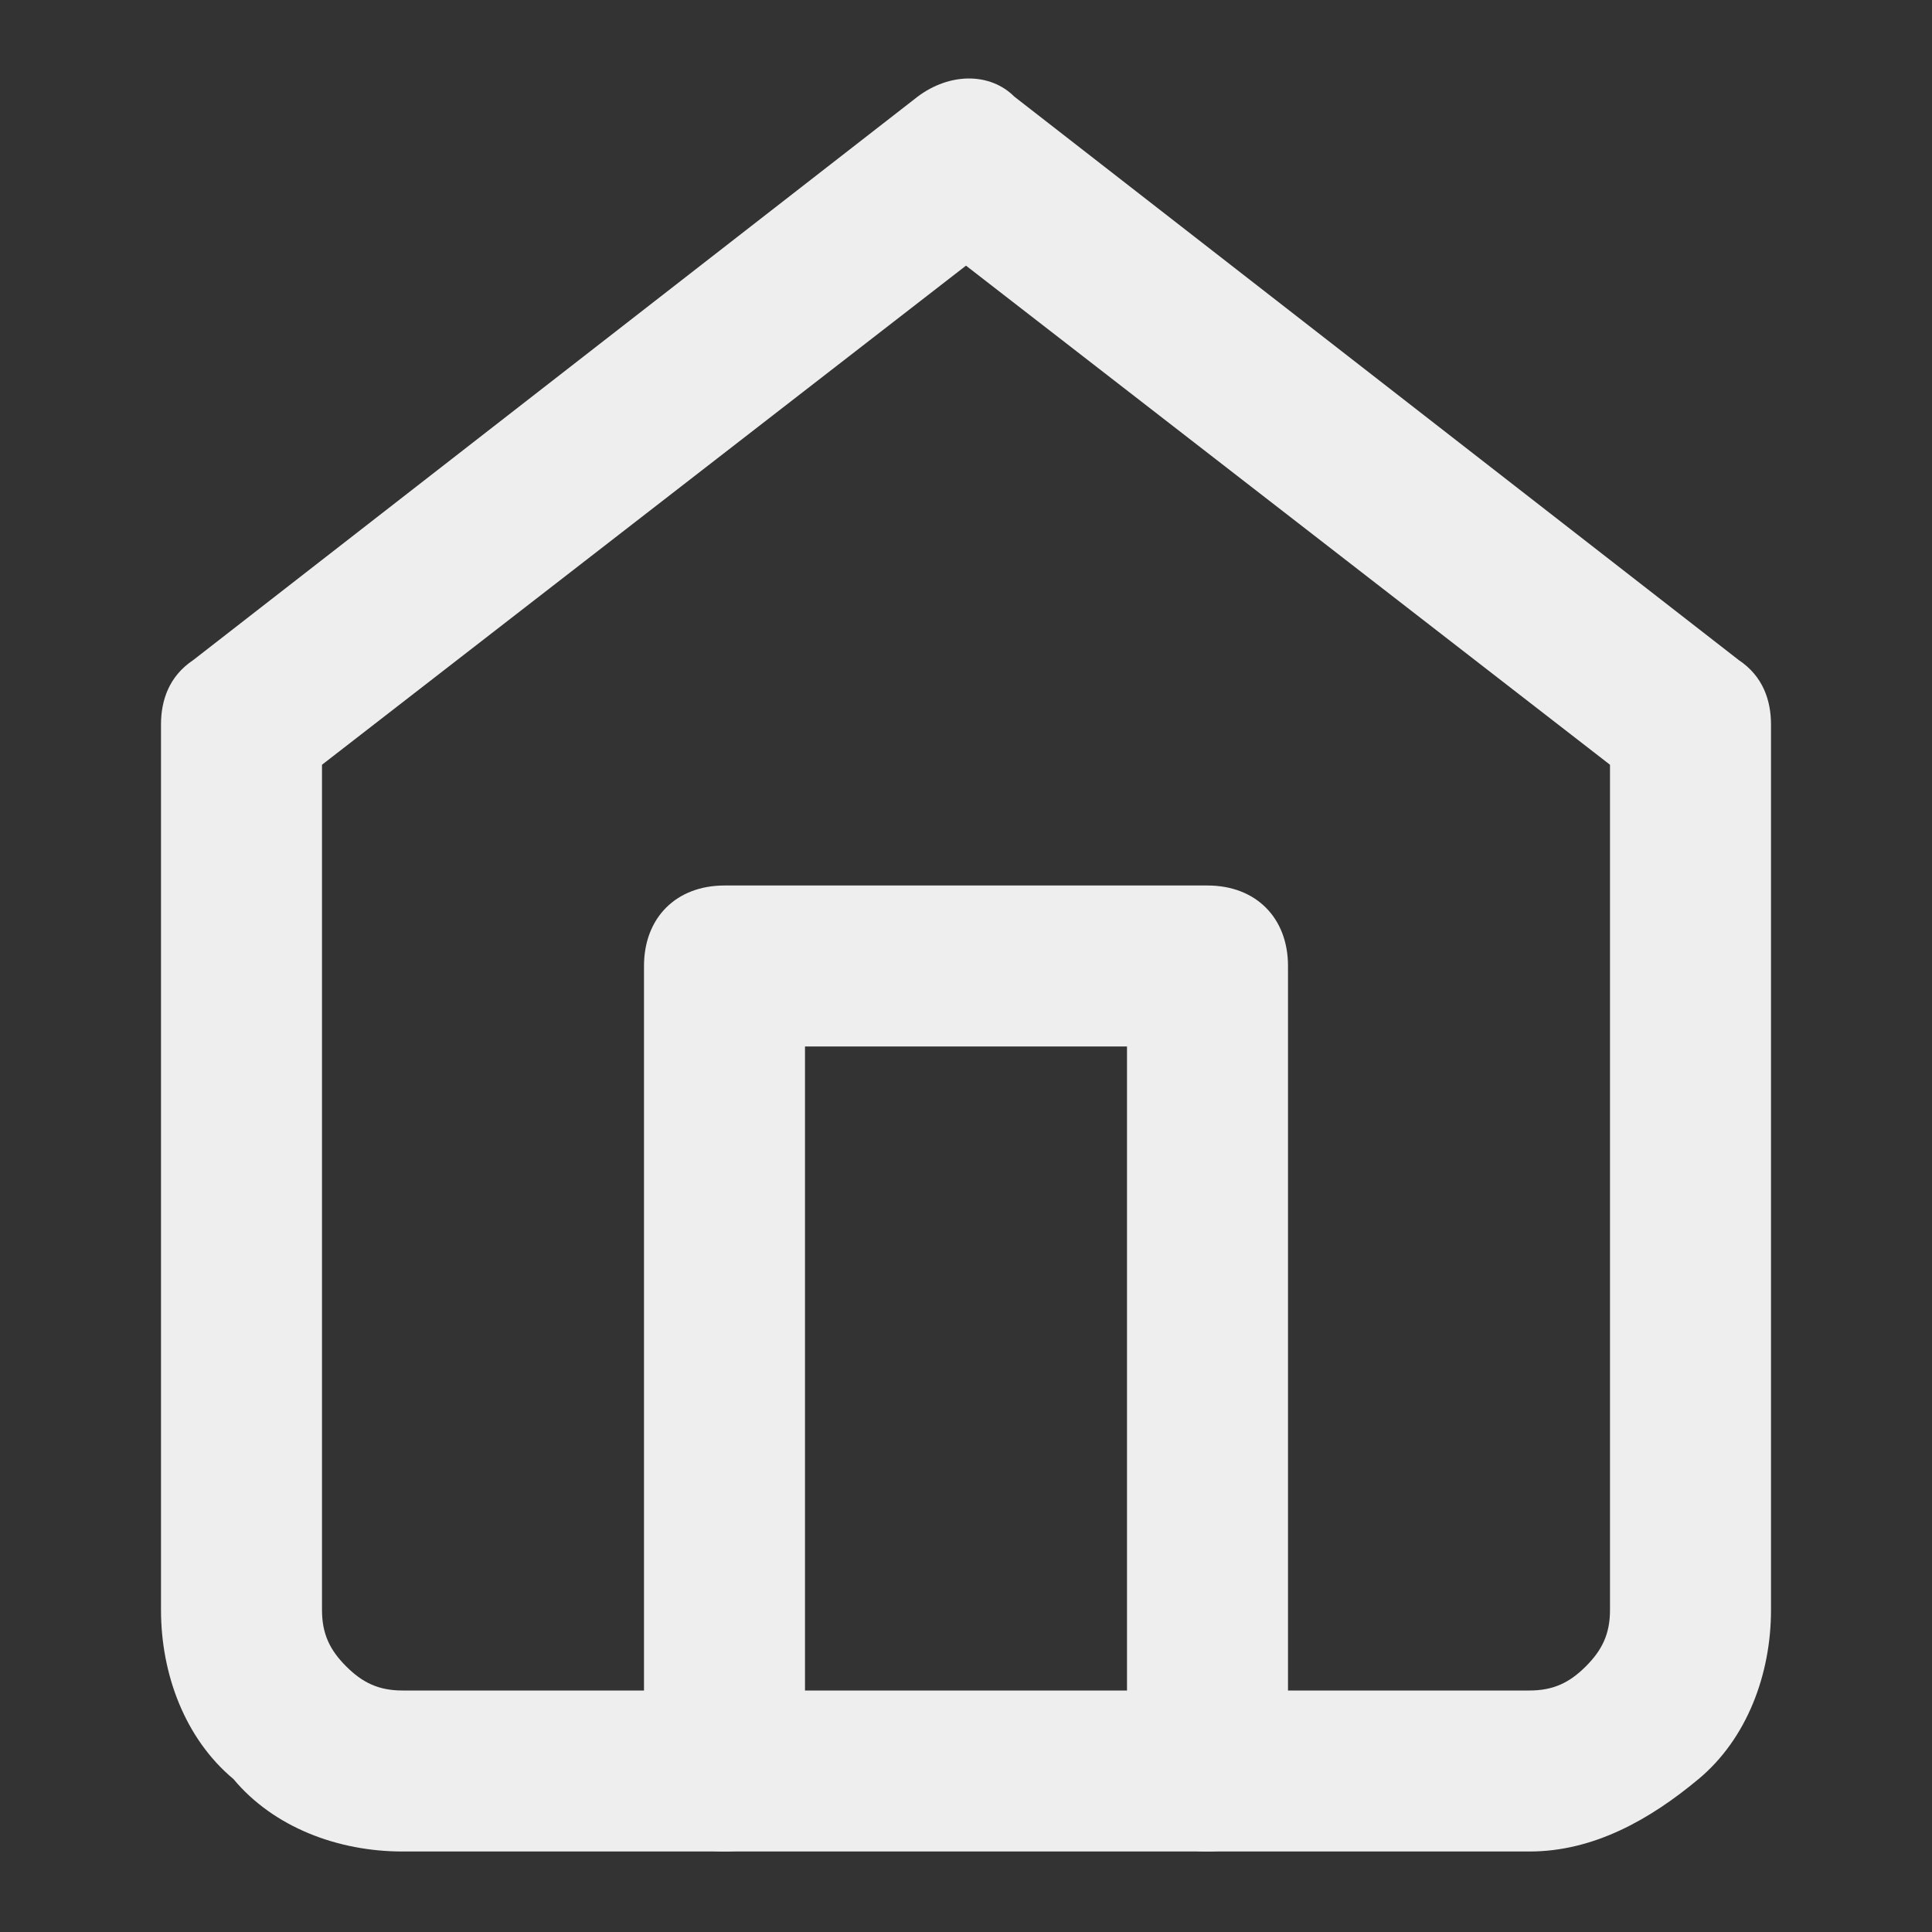 <?xml version="1.0" encoding="utf-8"?>
<!-- Generator: Adobe Illustrator 27.5.0, SVG Export Plug-In . SVG Version: 6.00 Build 0)  -->
<svg version="1.1" id="Layer_1" xmlns="http://www.w3.org/2000/svg" xmlns:xlink="http://www.w3.org/1999/xlink" x="0px" y="0px"
	 viewBox="0 0 24 24" style="enable-background:new 0 0 24 24;" xml:space="preserve">
<rect x="0" y="0" width="24" height="24" fill="#333333" stroke="none"/>
<style type="text/css">
	.st0{fill:#EEEEEE;}
</style>
<g>
	<path class="st0" d="M19,23H5c-0.8,0-1.6-0.3-2.1-0.9C2.3,21.6,2,20.8,2,20V9c0-0.3,0.1-0.6,0.4-0.8l9-7c0.4-0.3,0.9-0.3,1.2,0l9,7
		C21.9,8.4,22,8.7,22,9v11c0,0.8-0.3,1.6-0.9,2.1S19.8,23,19,23z M4,9.5V20c0,0.3,0.1,0.5,0.3,0.7C4.5,20.9,4.7,21,5,21h14
		c0.3,0,0.5-0.1,0.7-0.3S20,20.3,20,20V9.5l-8-6.2L4,9.5z"/>
</g>
<g>
	<path class="st0" d="M15,23c-0.6,0-1-0.4-1-1v-9h-4v9c0,0.6-0.4,1-1,1s-1-0.4-1-1V12c0-0.6,0.4-1,1-1h6c0.6,0,1,0.4,1,1v10
		C16,22.6,15.6,23,15,23z"/>
</g>
</svg>
